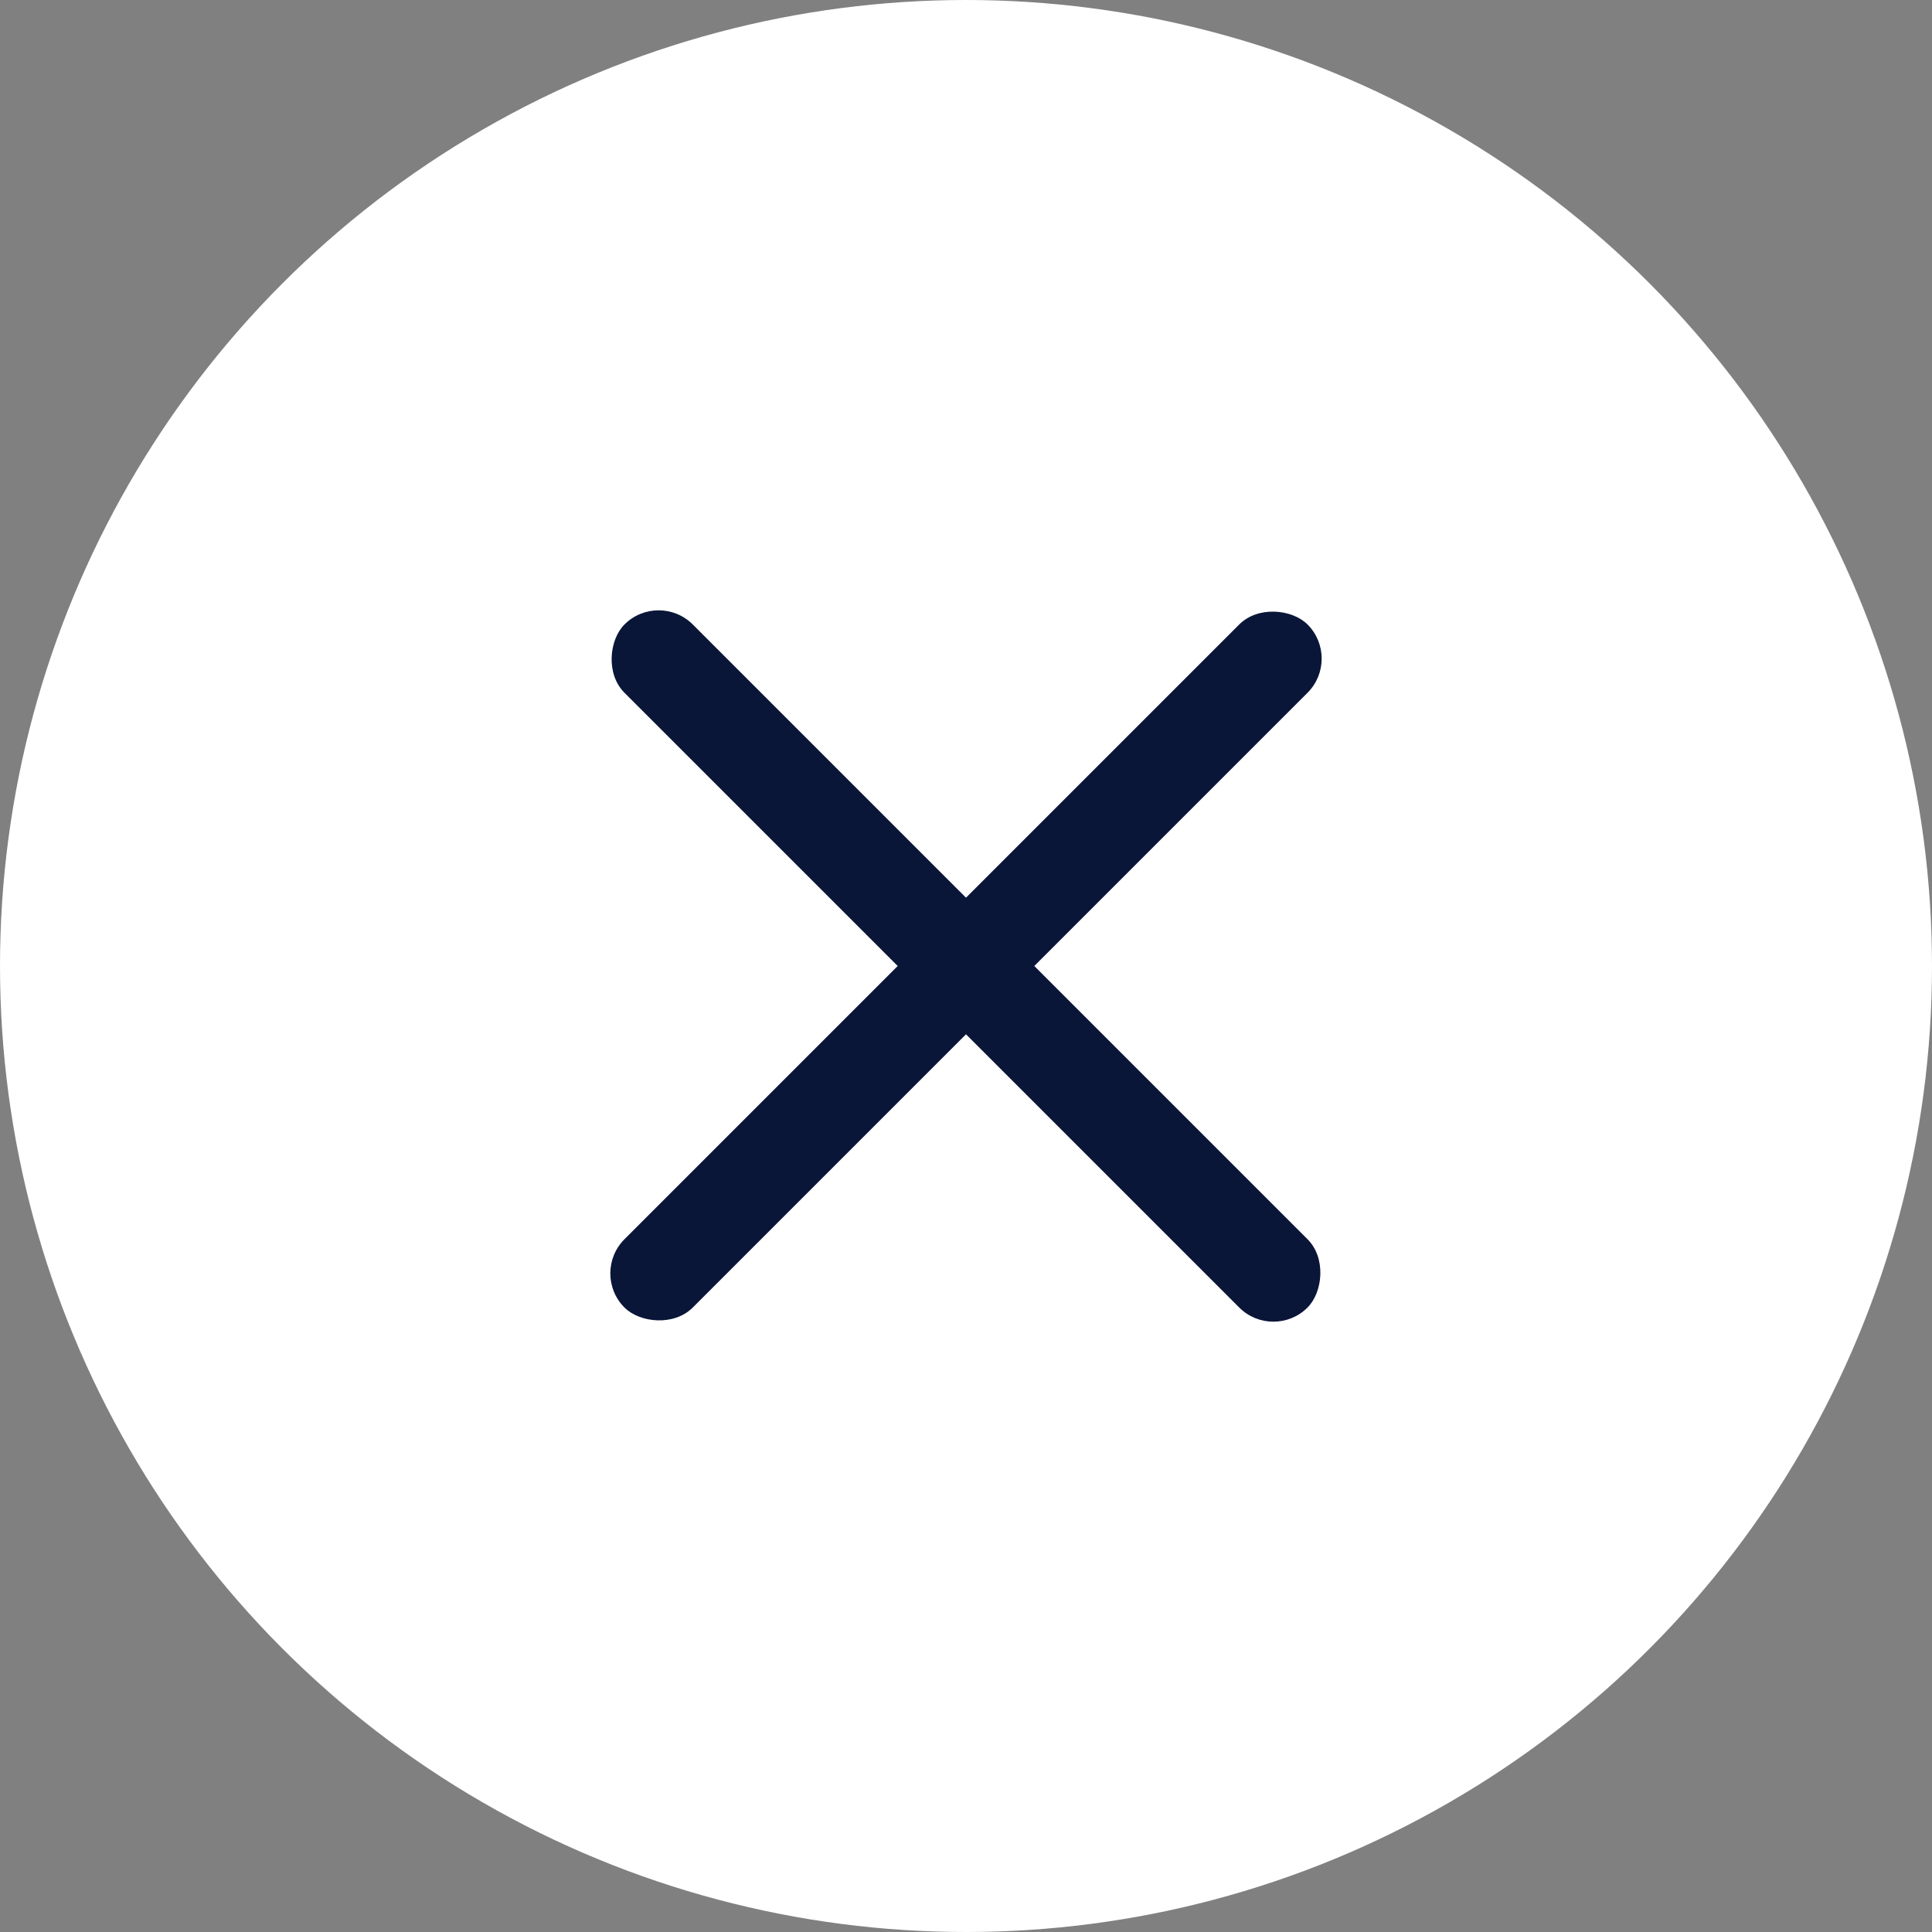 <svg xmlns="http://www.w3.org/2000/svg" width="40" height="40" viewBox="0 0 40 40">
    <rect x="0" y="0" width="40" height="40" fill="#808080" stroke="none"/>
    <g fill="none" fill-rule="evenodd">
        <circle cx="20" cy="20" r="20" fill="#FFF"/>
        <g fill="#0A1638" transform="translate(12 12)">
            <rect width="20" height="2" x="-2" y="7" rx="1" transform="rotate(45 8 8)"/>
            <rect width="20" height="2" x="-2" y="7" rx="1" transform="rotate(135 8 8)"/>
        </g>
    </g>
</svg>
